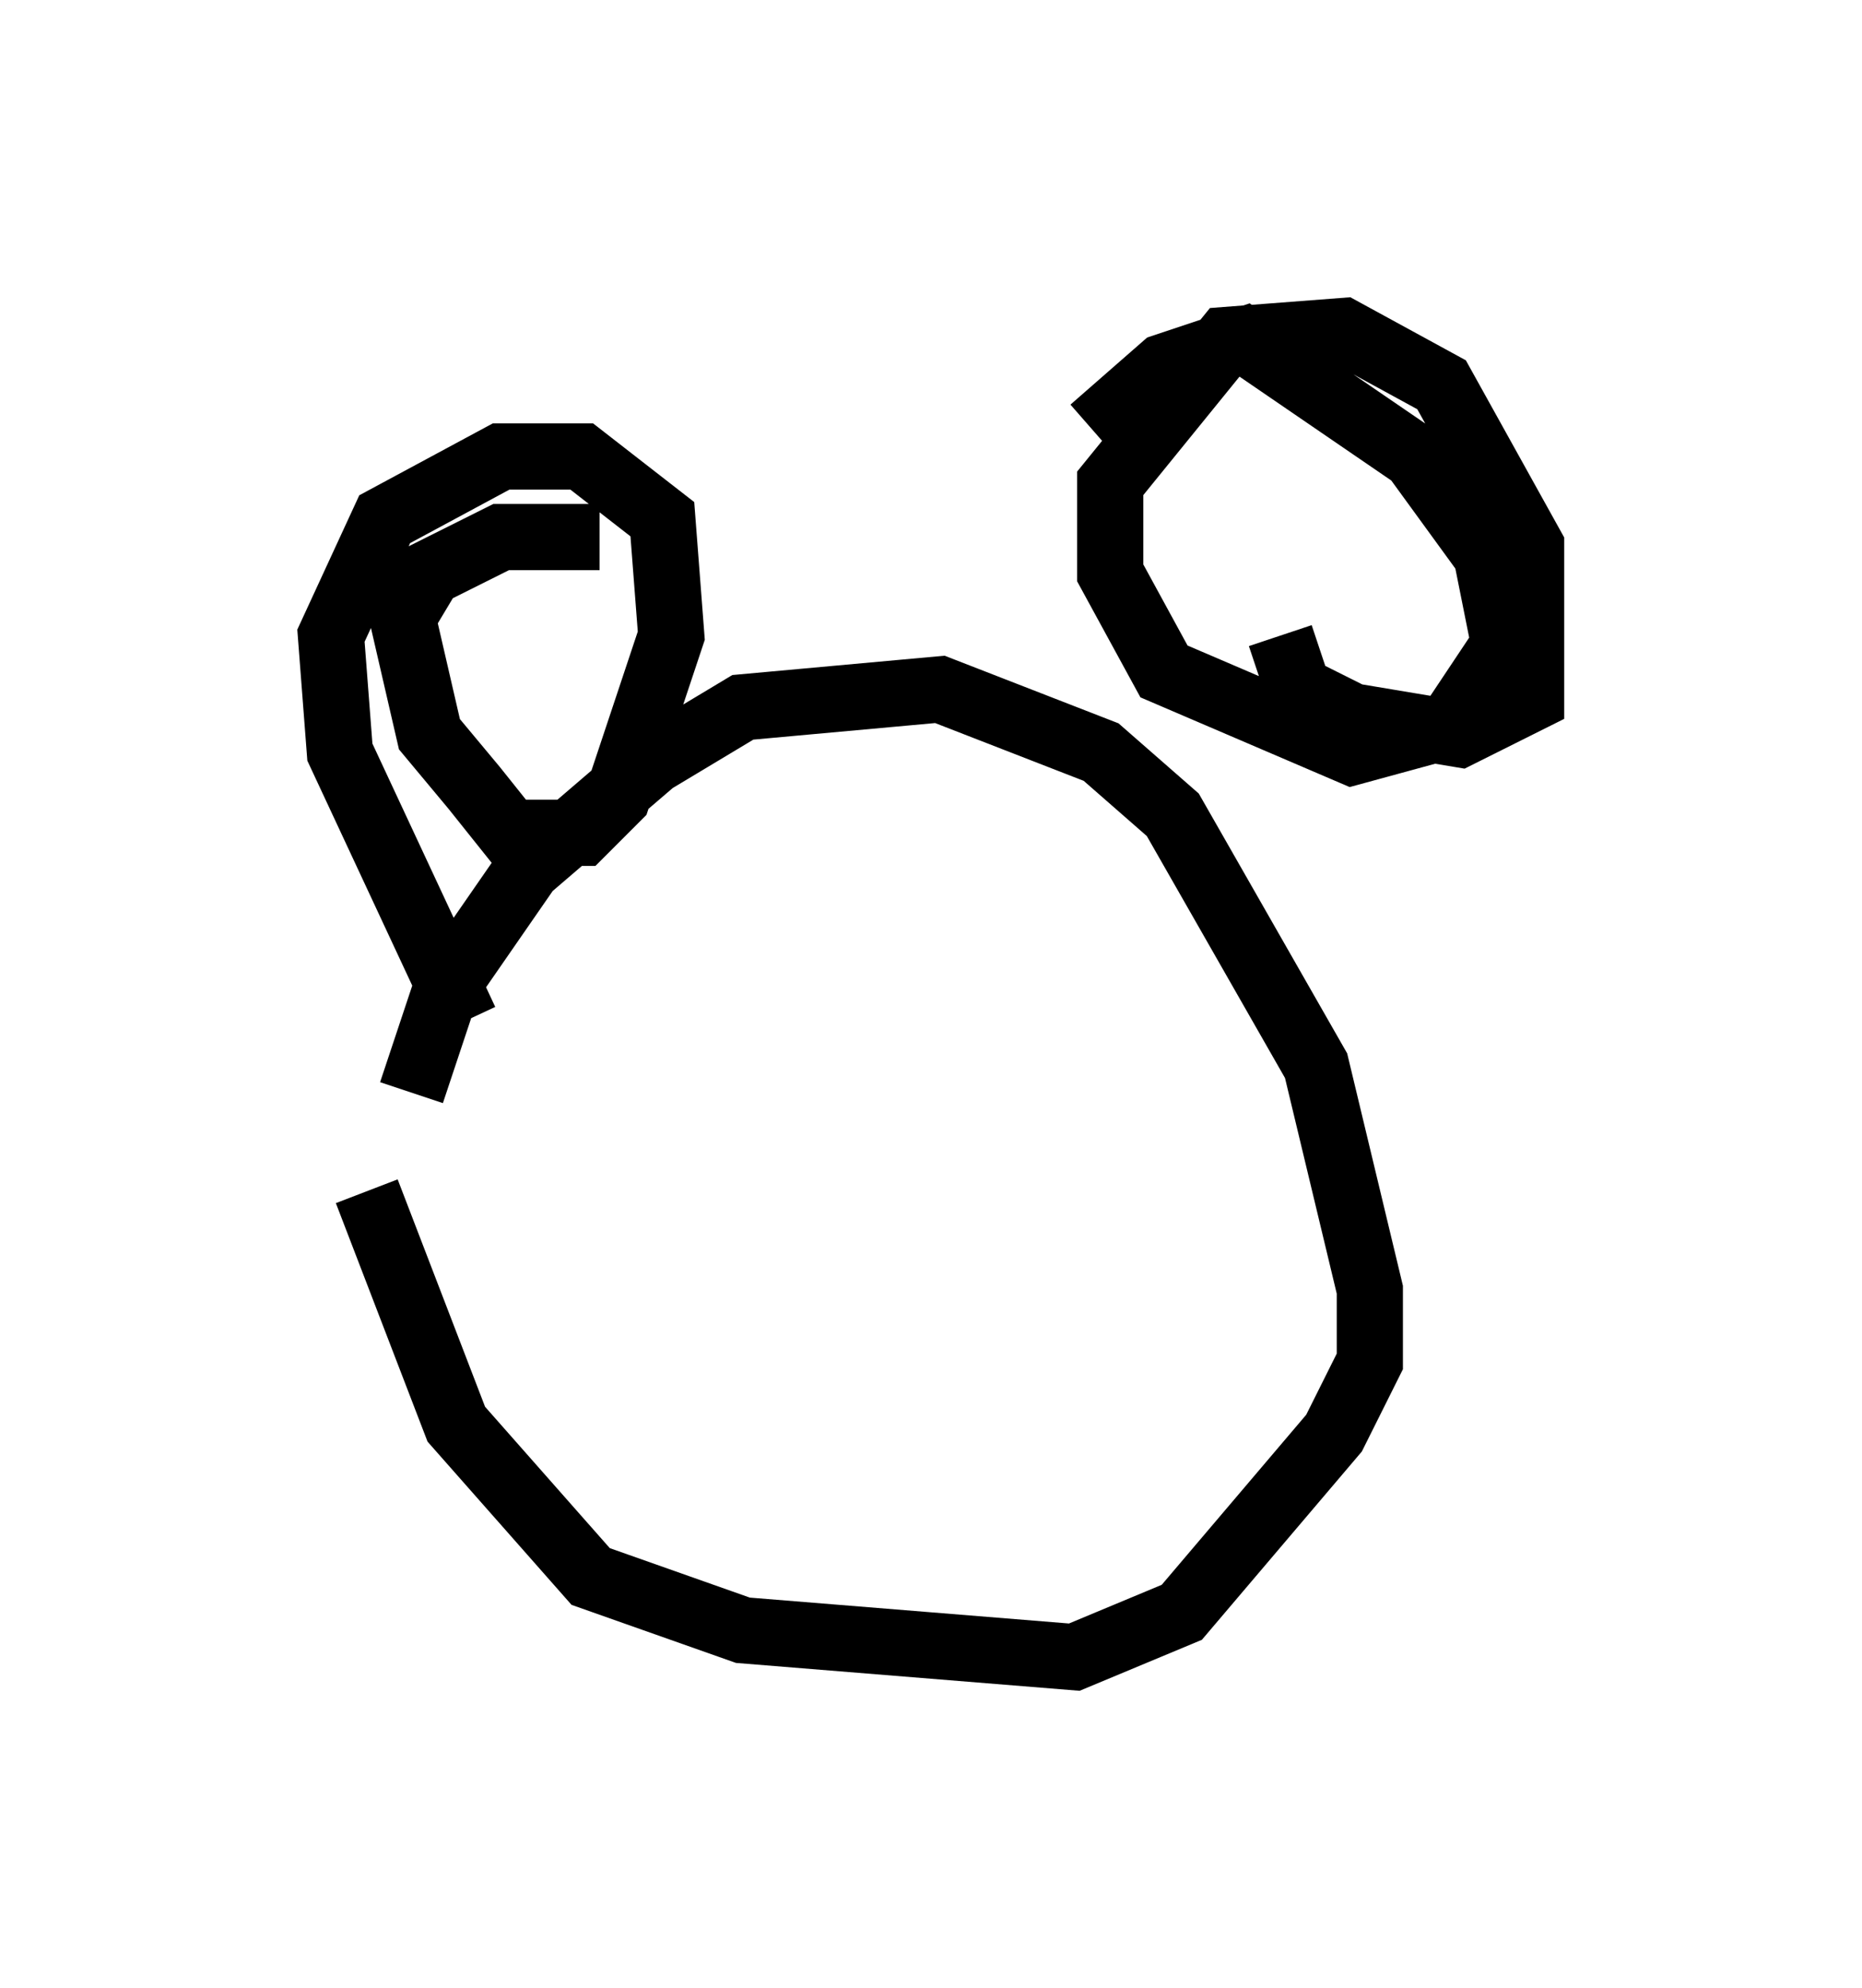 <?xml version="1.0" encoding="utf-8" ?>
<svg baseProfile="full" height="30.027" version="1.1" width="28.132" xmlns="http://www.w3.org/2000/svg" xmlns:ev="http://www.w3.org/2001/xml-events" xmlns:xlink="http://www.w3.org/1999/xlink"><defs /><rect fill="white" height="30.027" width="28.132" x="0" y="0" /><path d="M5.947, 15.284 m-0.406, 2.706 l1.353, 3.518 2.03, 2.3 l2.3, 0.812 5.007, 0.406 l1.624, -0.677 2.3, -2.706 l0.541, -1.083 0.0, -1.083 l-0.812, -3.383 -2.165, -3.789 l-1.083, -0.947 -2.436, -0.947 l-2.977, 0.271 -1.353, 0.812 l-1.894, 1.624 -1.218, 1.759 l-0.541, 1.624 m0.812, -1.083 l-1.894, -4.059 -0.135, -1.759 l0.812, -1.759 1.759, -0.947 l1.218, 0.0 1.218, 0.947 l0.135, 1.759 -0.812, 2.436 l-0.541, 0.541 -1.083, 0.0 l-0.541, -0.677 -0.677, -0.812 l-0.406, -1.759 0.406, -0.677 l1.083, -0.541 1.488, 0.0 m10.284, 1.488 l0.271, 0.812 0.812, 0.406 l1.624, 0.271 1.083, -0.541 l0.0, -2.3 -1.353, -2.436 l-1.488, -0.812 -1.759, 0.135 l-1.759, 2.165 0.0, 1.353 l0.812, 1.488 2.842, 1.218 l1.488, -0.406 0.812, -1.218 l-0.271, -1.353 -1.083, -1.488 l-2.571, -1.759 -1.218, 0.406 l-1.083, 0.947 m-5.413, 9.066 l0.0, 0.0 " fill="none" stroke="black" stroke-width="1" /></svg>
